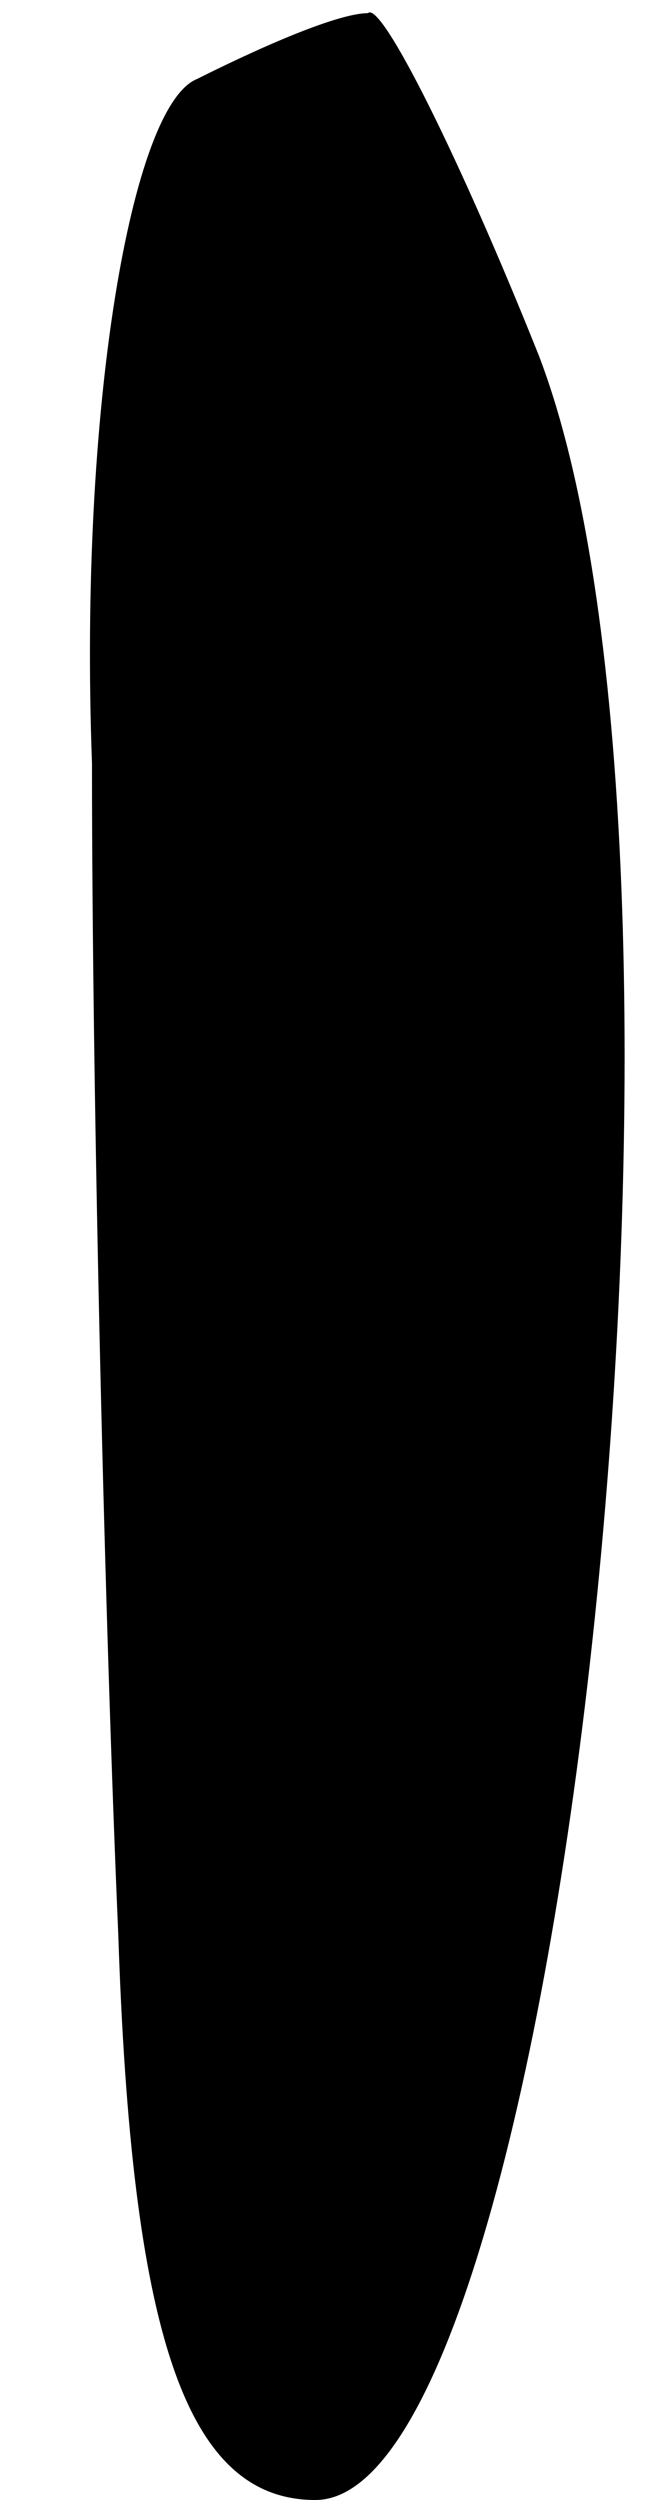 <?xml version="1.0" standalone="no"?>
<!DOCTYPE svg PUBLIC "-//W3C//DTD SVG 20010904//EN"
 "http://www.w3.org/TR/2001/REC-SVG-20010904/DTD/svg10.dtd">
<svg version="1.0" xmlns="http://www.w3.org/2000/svg"
 width="5pt" height="19pt" viewBox="0 0 5 19"
 preserveAspectRatio="xMidYMid meet">
<g transform="translate(0,19) scale(0.1,-0.1)"
fill="#000000" stroke="none">
<path fill="#000000" stroke="none" d="M15 184 c-5 -2 -9 -25 -8 -52 0 -26 1
-66 2 -89 1 -30 5 -43 15 -43 19 0 32 124 17 163 -6 15 -12 27 -13 26 -2 0 -7
-2 -13 -5z"/>
</g>
</svg>
